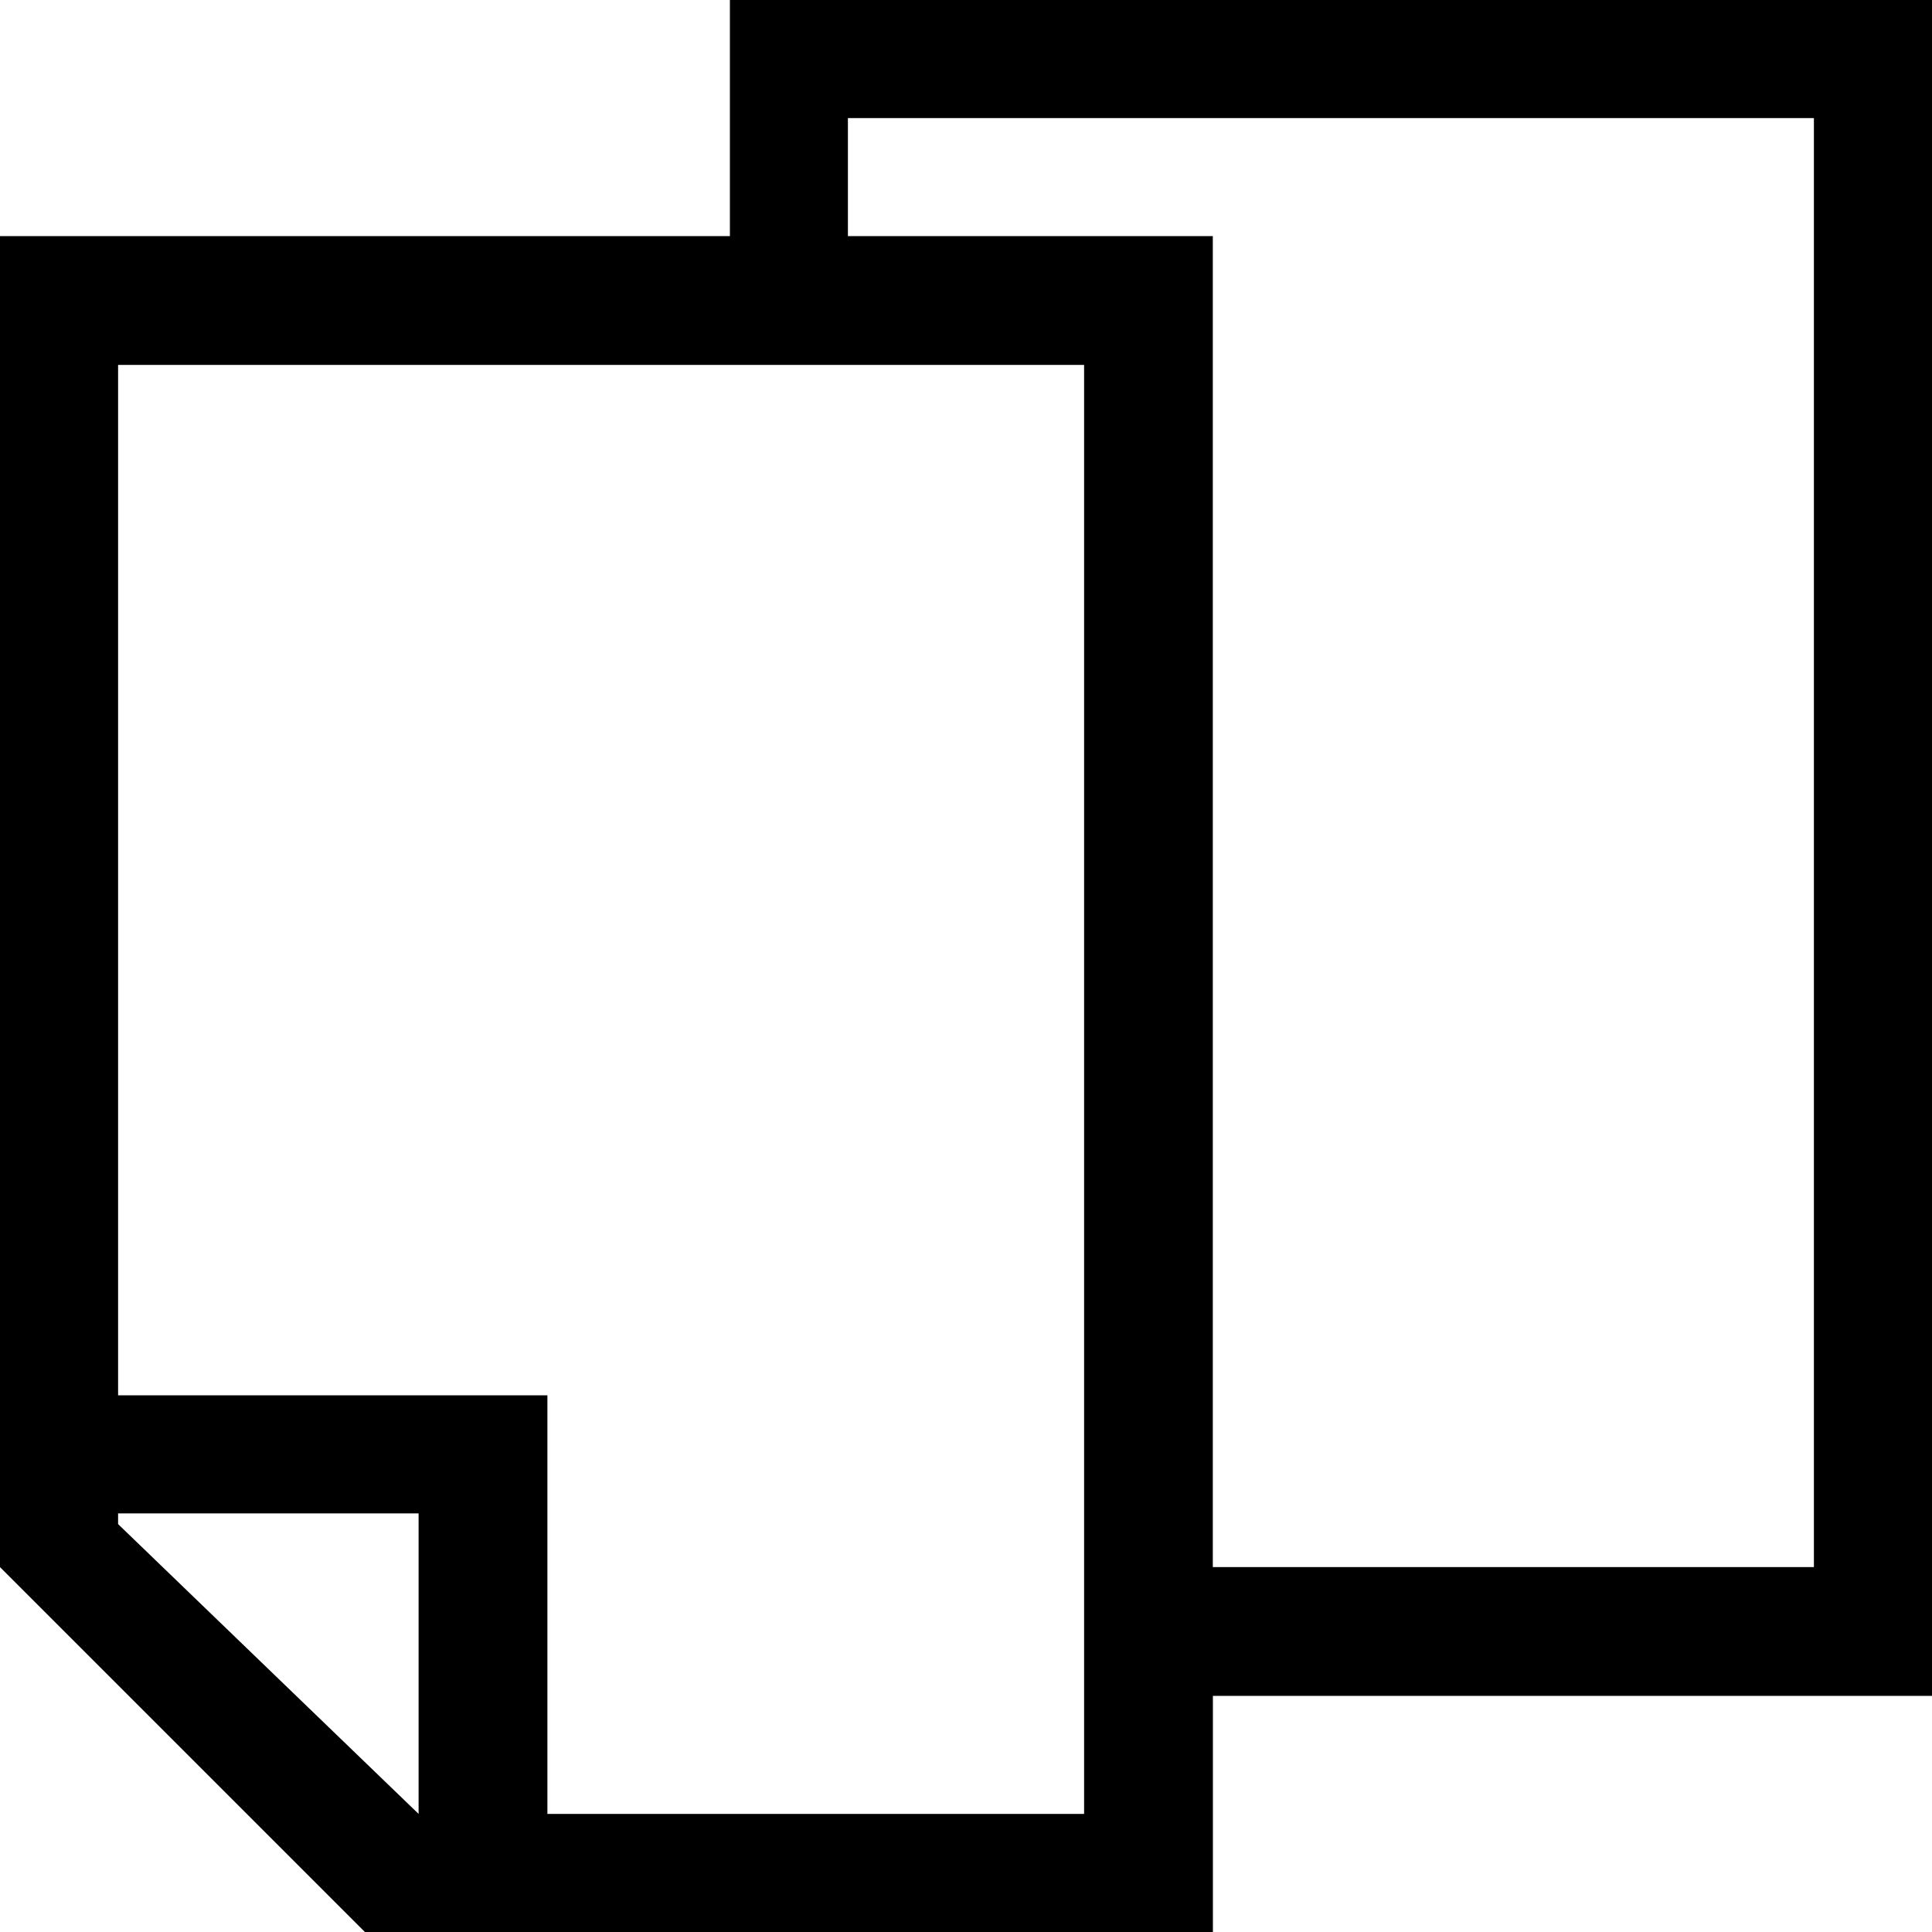 <svg width="24" height="24" viewBox="0 0 24 24" fill="none" xmlns="http://www.w3.org/2000/svg">
<path fill-rule="evenodd" clip-rule="evenodd" d="M9.067 2.933V0H24V21.067H15.067V24H4.533L0 19.467V2.933H9.067ZM1.467 18.933L5.2 22.533V18.8H1.467V18.933ZM13.467 22.533H6.8V17.333H1.467V4.533H13.467V22.533ZM15.066 19.467H22.533V1.467H10.533V2.933H15.066V19.467Z" fill="black"/>
</svg>
